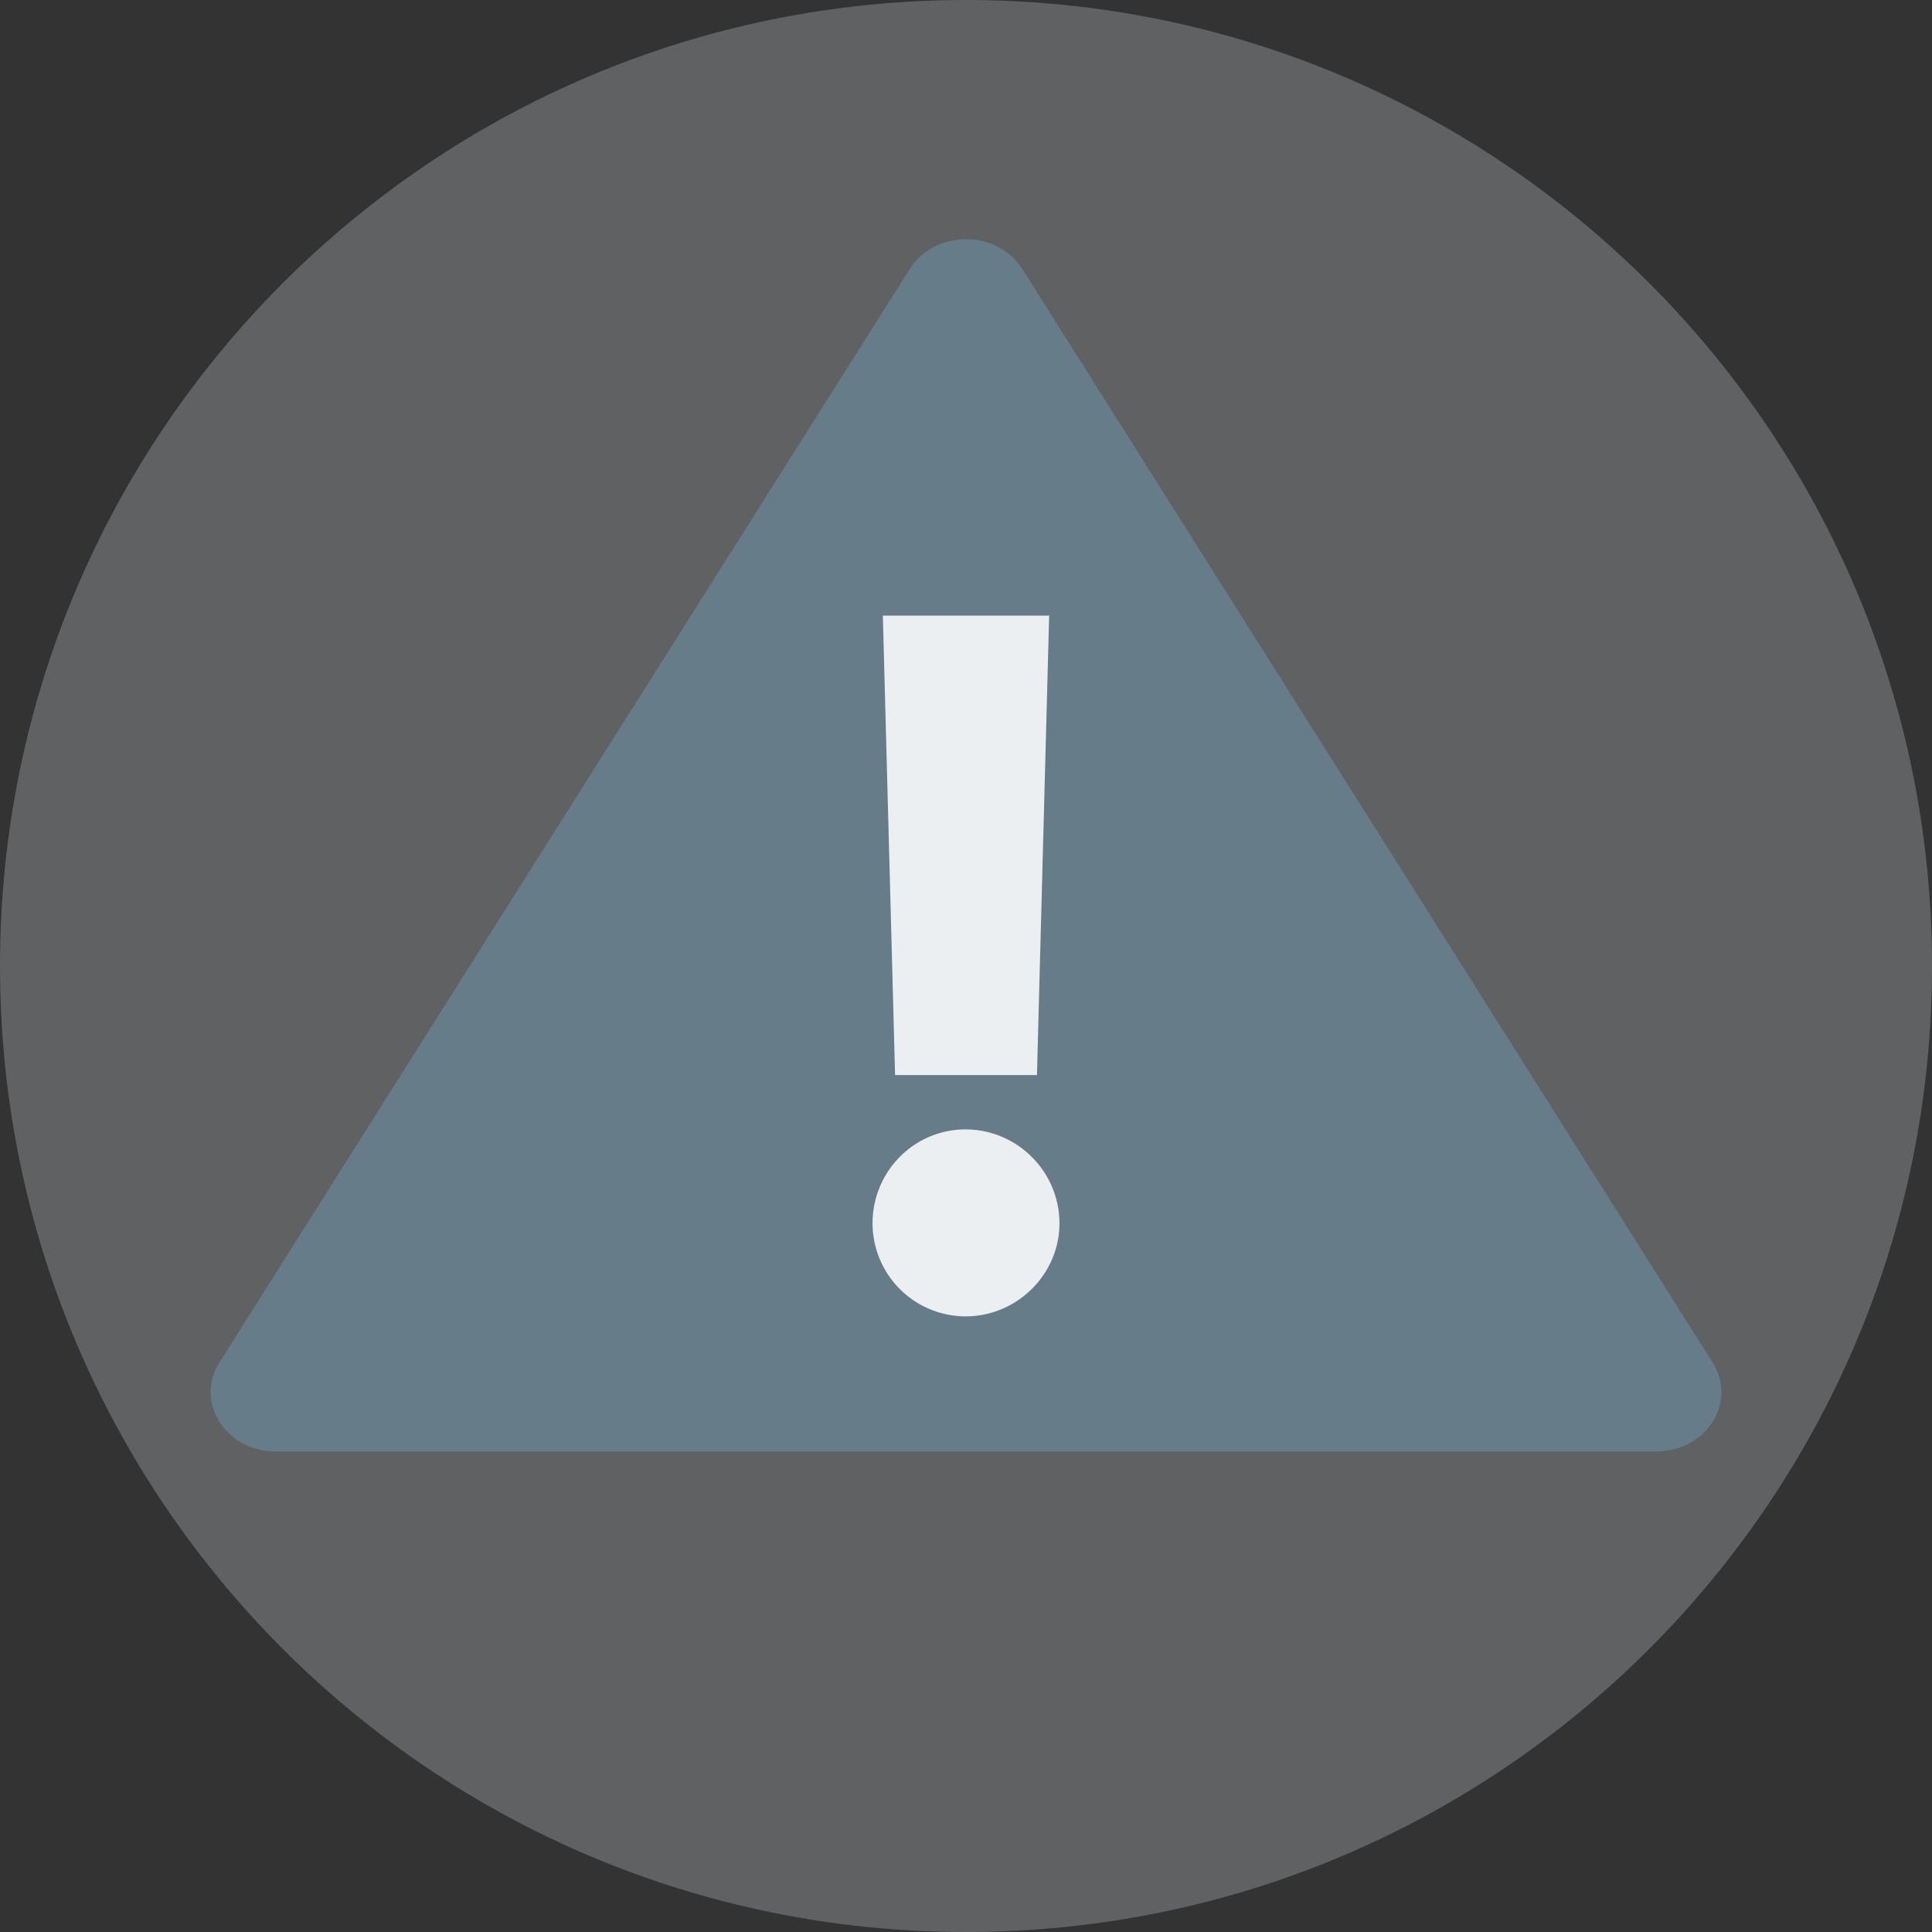<svg width="80" height="80" viewBox="0 0 80 80" xmlns="http://www.w3.org/2000/svg">
    <rect x="0" y="0" width="80" height="80" fill="#333333" stroke="none"/>
    <g fill="none" fill-rule="evenodd">
        <path d="M80 40c0 22.092-17.908 40-40 40S0 62.092 0 40 17.908 0 40 0s40 17.908 40 40" fill="#EBEFF1" opacity=".25"/>
        <path d="M40 60.103h28.586c2.07 0 3.363-2.049 2.328-3.687L56.621 33.775l-14.293-22.64c-1.035-1.64-3.621-1.64-4.656 0l-14.293 22.64-14.293 22.64c-1.035 1.64.258 3.688 2.328 3.688H40z" fill="#667C88"/>
        <path d="M36.13 50.657c0-2.14 1.711-3.89 3.85-3.89 2.14 0 3.89 1.75 3.89 3.89 0 2.1-1.75 3.851-3.89 3.851a3.86 3.86 0 0 1-3.85-3.851M37.063 44.516l-.506-19.024h6.886l-.505 19.024z" fill="#EBEFF1"/>
    </g>
</svg>
